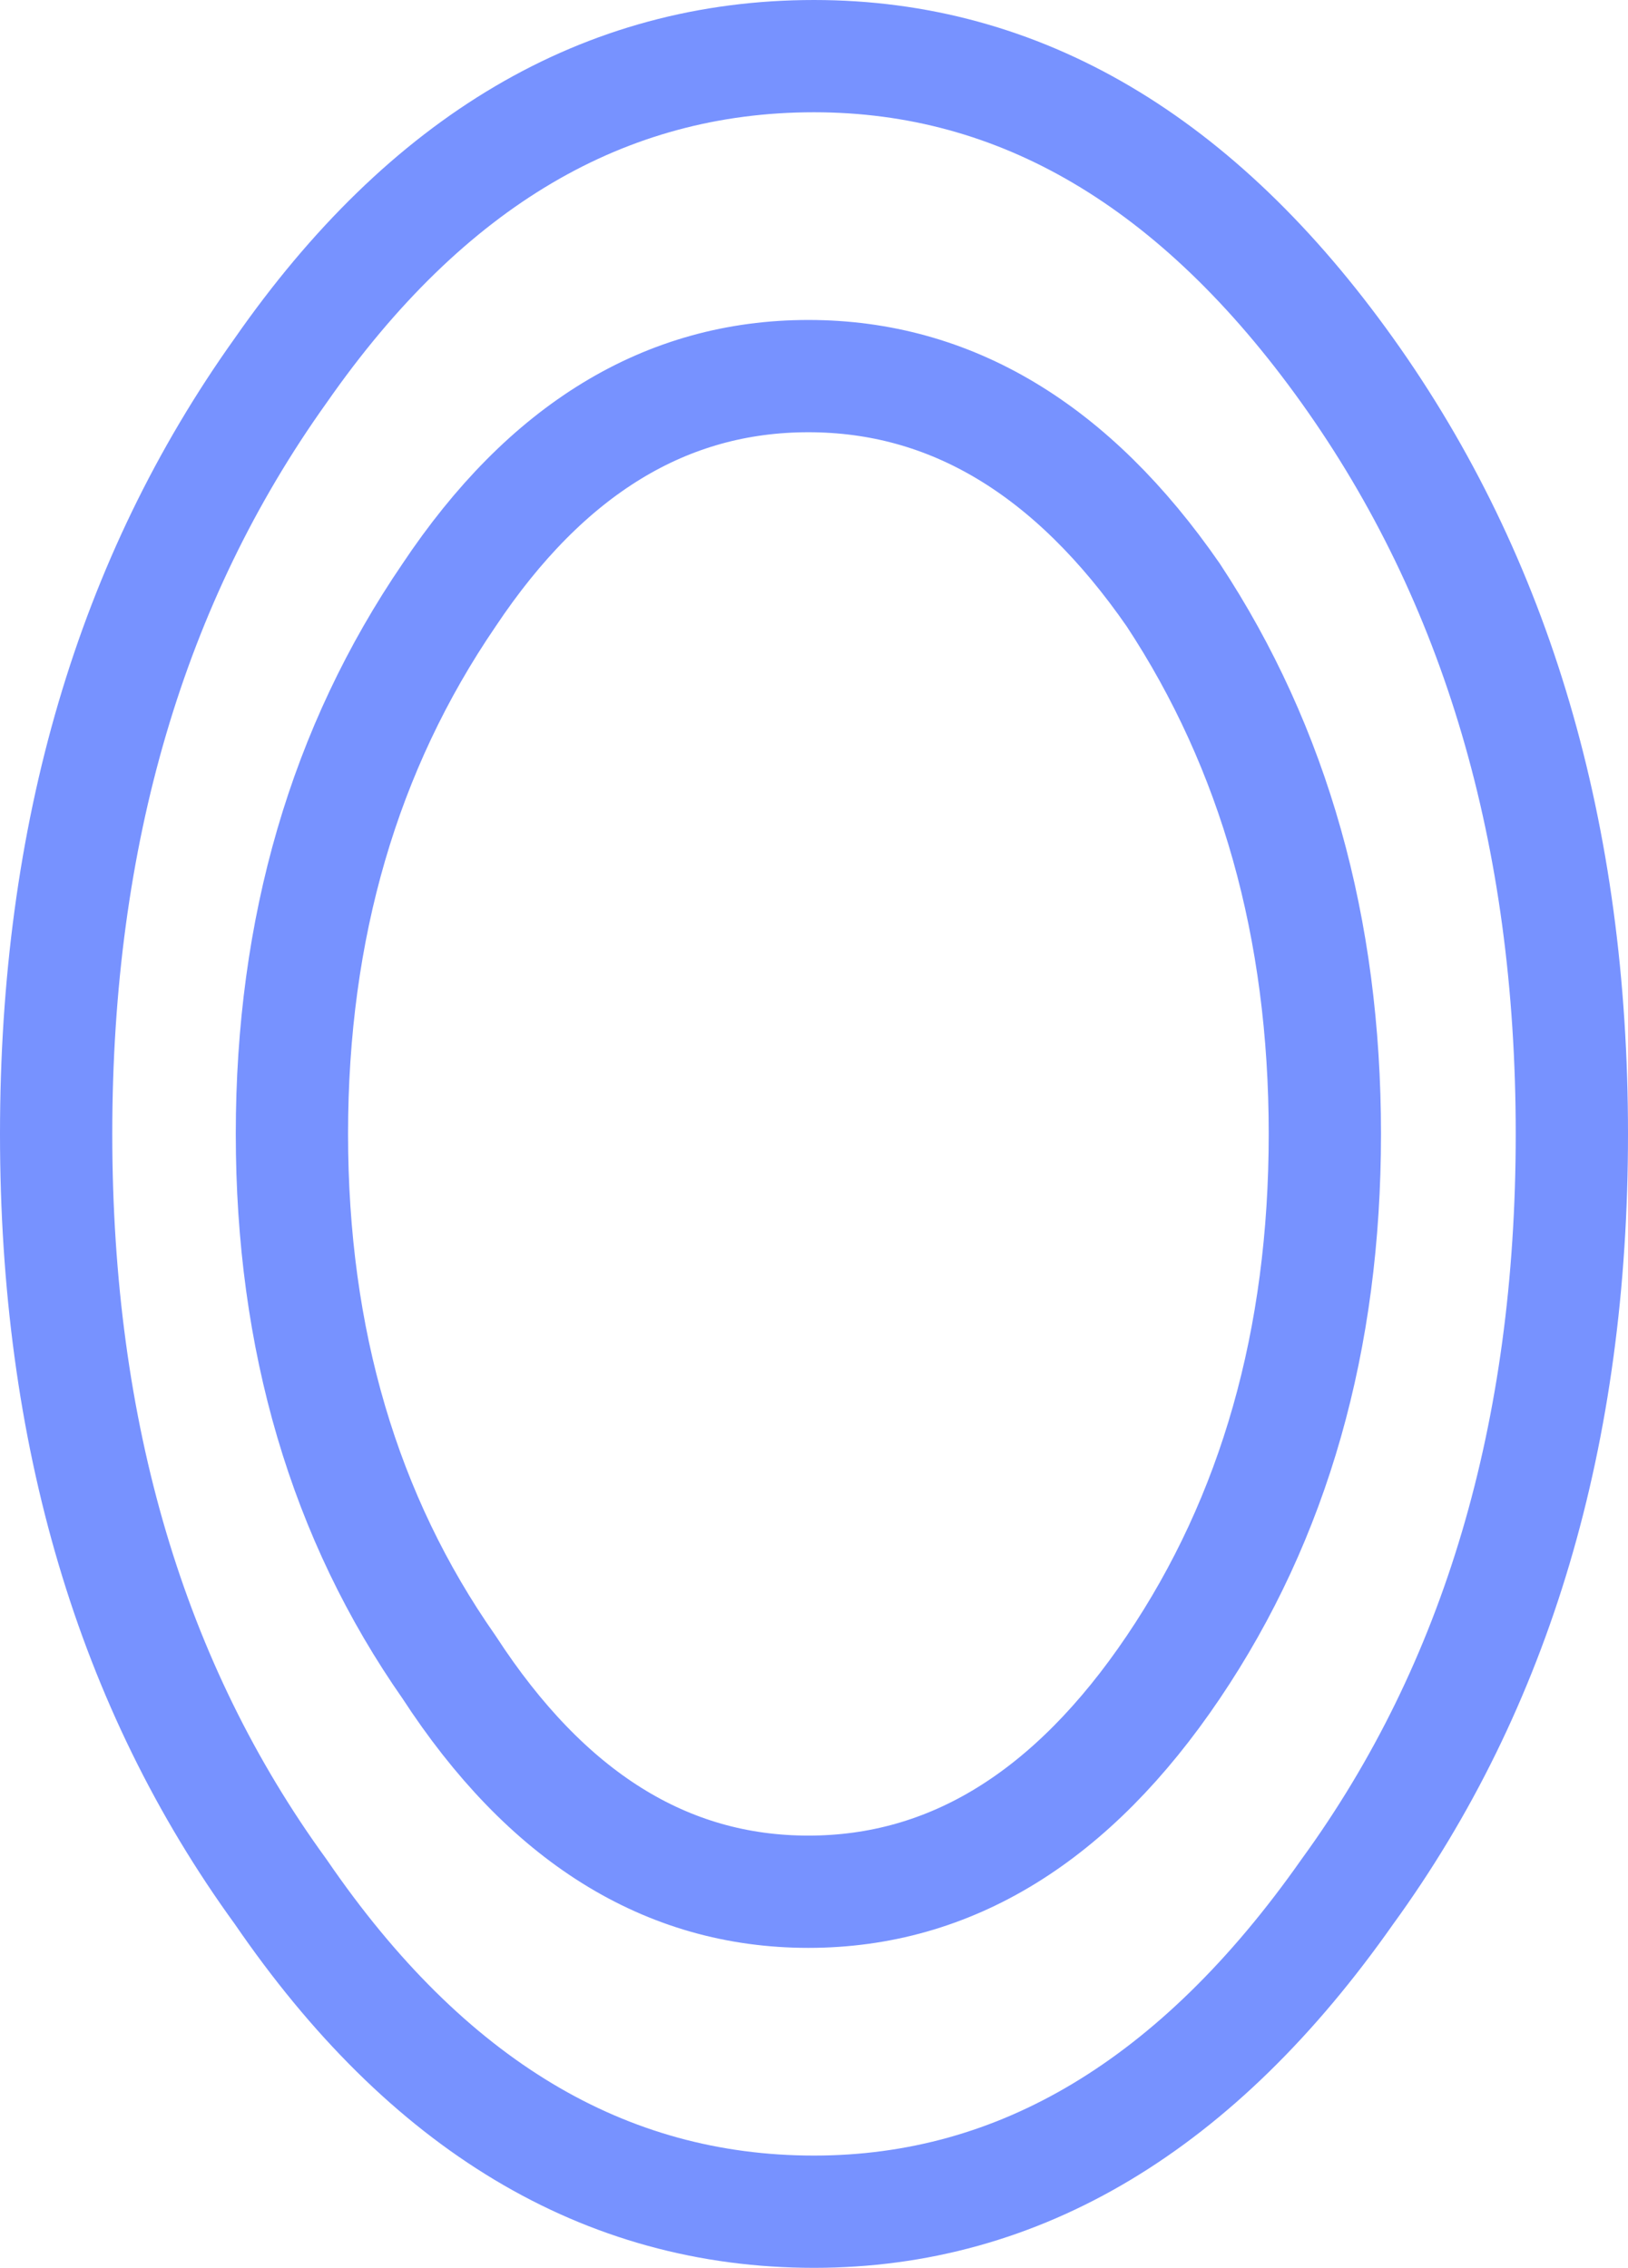 <?xml version="1.0" encoding="UTF-8" standalone="no"?>
<svg xmlns:xlink="http://www.w3.org/1999/xlink" height="20.2px" width="14.5px" xmlns="http://www.w3.org/2000/svg">
  <g transform="matrix(1.0, 0.0, 0.0, 1.0, 7.25, 10.1)">
    <path d="M4.55 0.0 Q4.55 2.75 3.2 4.75 1.85 6.75 -0.05 6.75 -1.95 6.75 -3.25 4.75 -4.65 2.75 -4.65 0.0 -4.65 -2.75 -3.25 -4.8 -1.95 -6.75 -0.05 -6.75 1.85 -6.75 3.2 -4.8 4.55 -2.75 4.55 0.0 M6.75 0.0 Q6.75 4.0 4.75 6.75 2.75 9.6 0.0 9.6 -2.8 9.6 -4.75 6.75 -6.75 4.0 -6.75 0.0 -6.75 -4.0 -4.75 -6.8 -2.8 -9.6 0.0 -9.6 2.75 -9.6 4.75 -6.8 6.75 -4.0 6.75 0.0" fill="none" stroke="#7792ff" stroke-linecap="round" stroke-linejoin="round" stroke-width="1.0"/>
  </g>
</svg>
